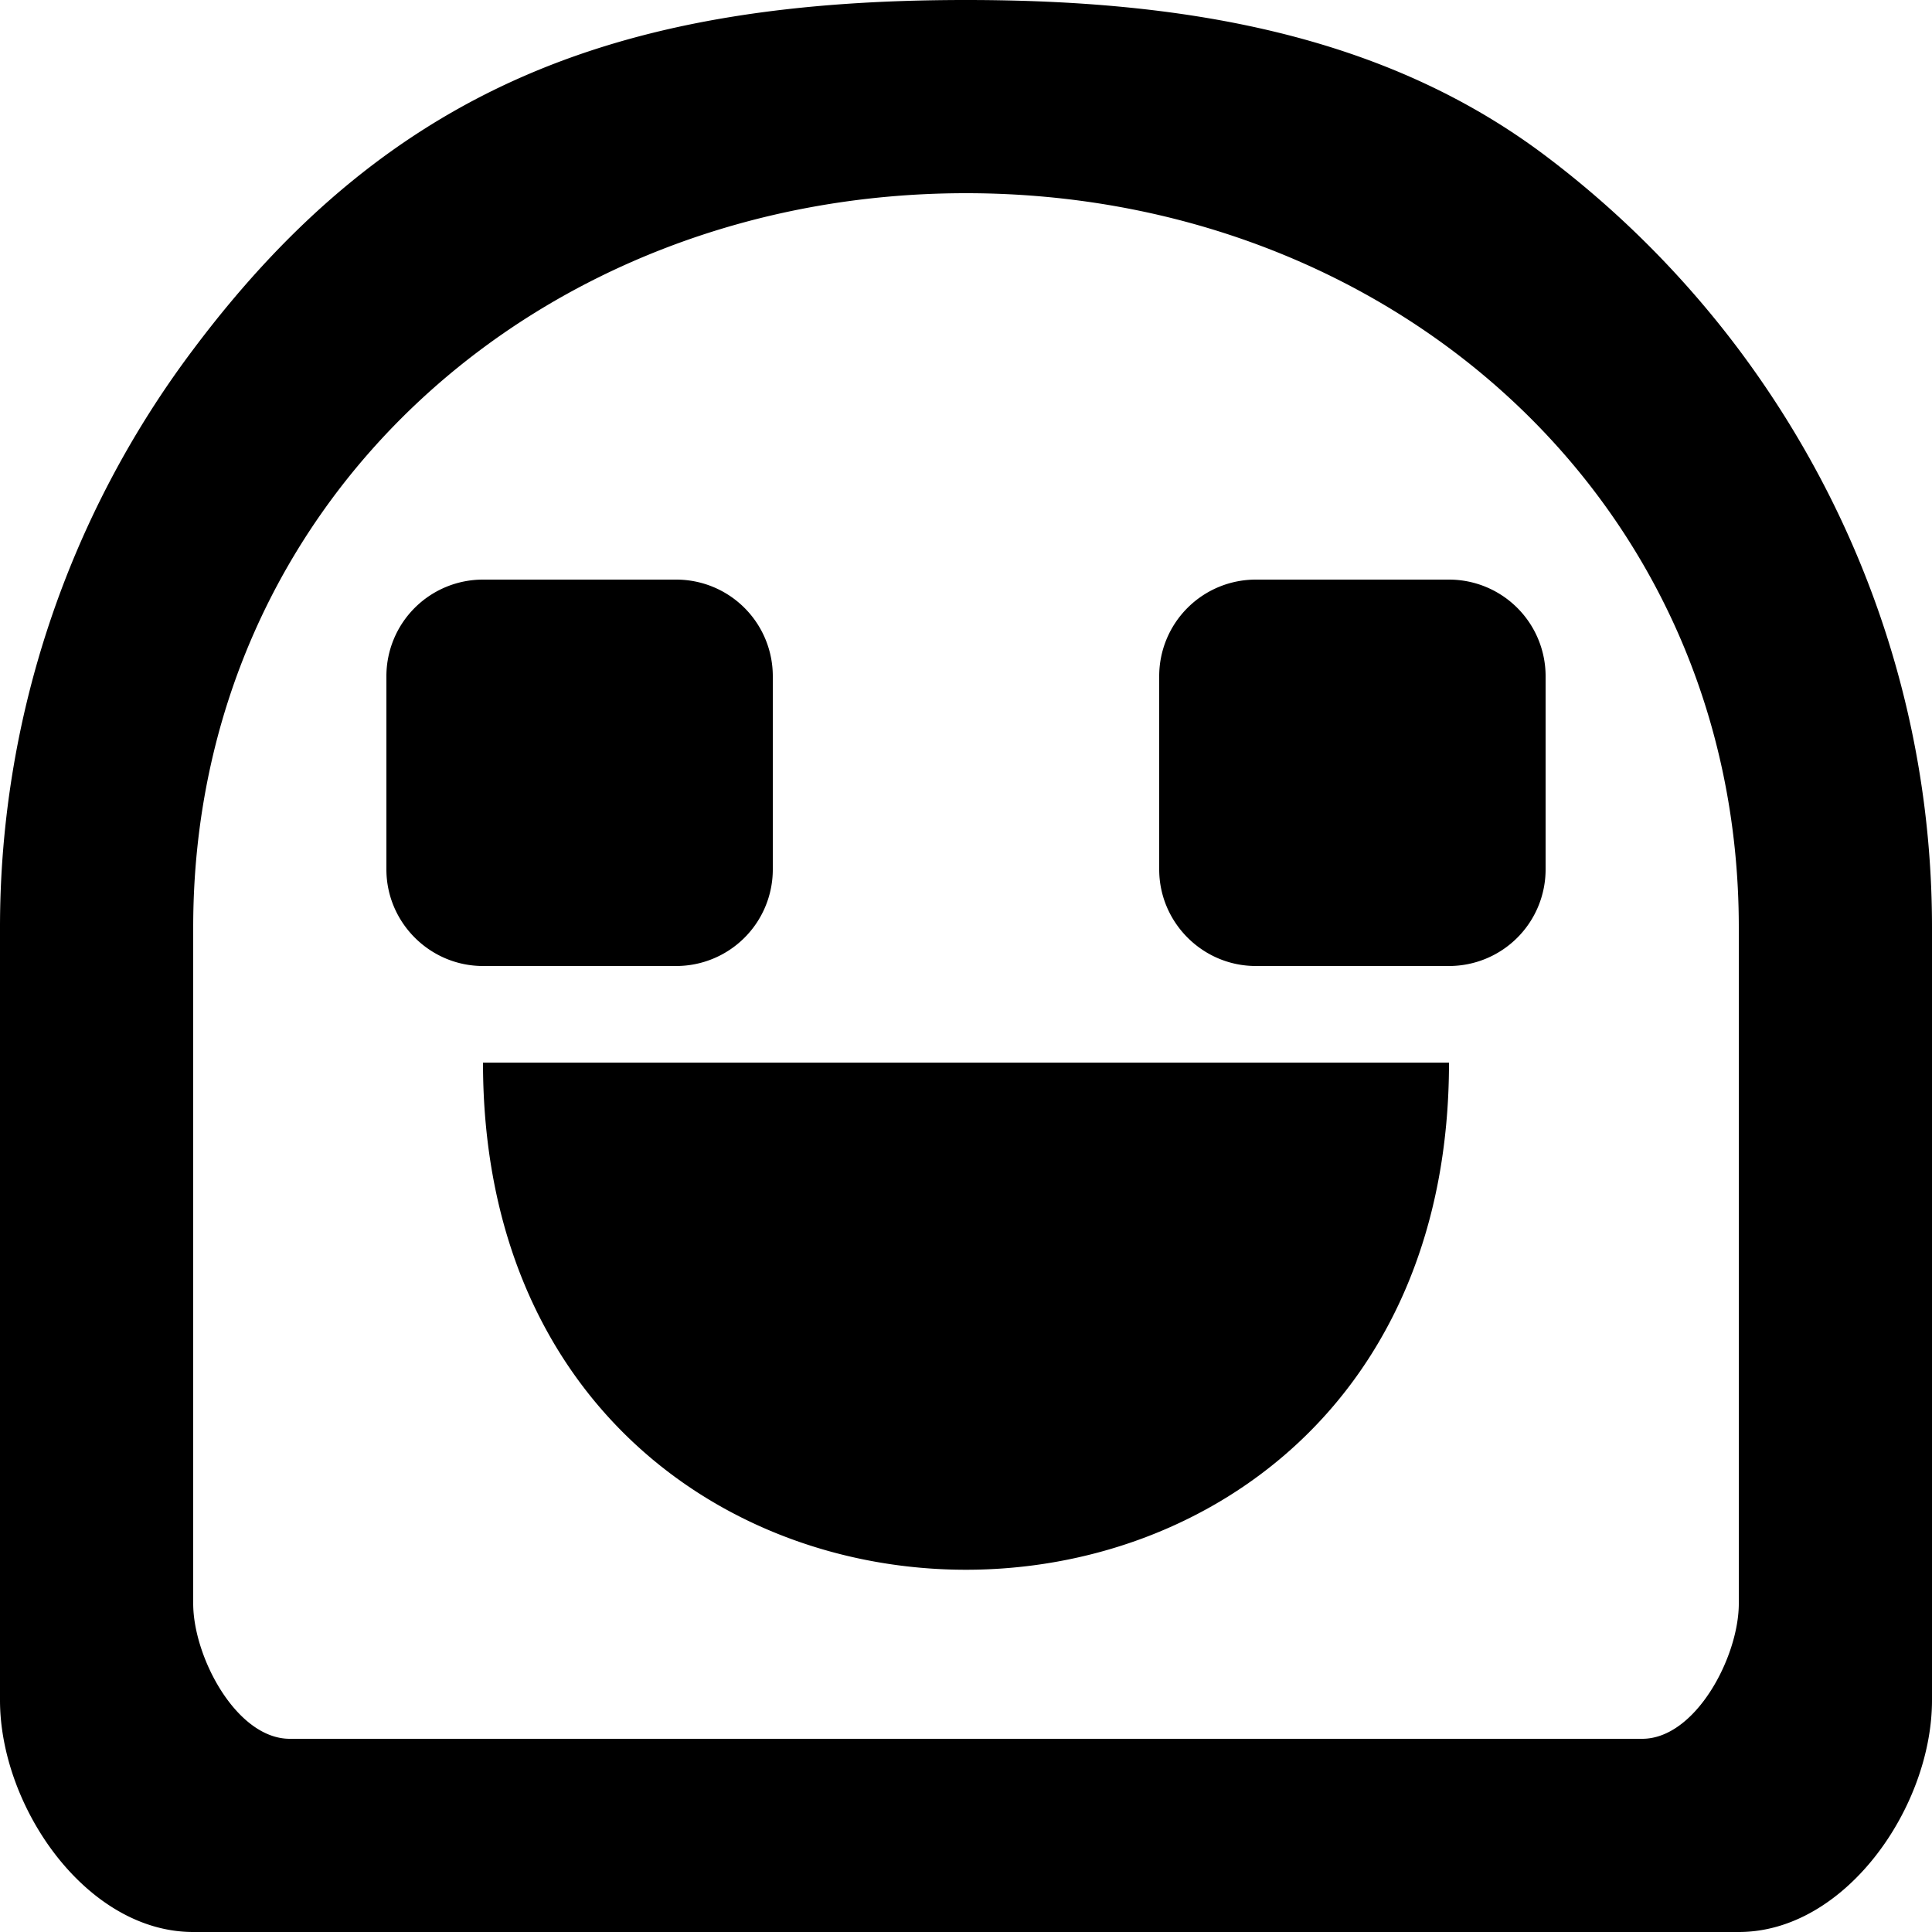 <svg viewBox="0 0 20 20" xmlns="http://www.w3.org/2000/svg" focusable="false">
  <path d="M5 11h10c0 7-10 7-10 0zm10-5a1 1 0 011 1v2a1 1 0 01-1 1h-2c-.55 0-1-.45-1-1V7a1 1 0 011-1h2zM5 10c-.55 0-1-.45-1-1V7a1 1 0 011-1h2a1 1 0 011 1v2a1 1 0 01-1 1H5zm13 6.6c0 .552-.448 1.4-1 1.4H3c-.552 0-1-.848-1-1.4v-7C2 5.189 5.589 2 10 2s8 3.189 8 7.6v7zm0-12.982A10.101 10.101 0 0015.982 1.6C14.312.35 12.246 0 10 0 6.507 0 4.079.842 2 3.618A9.947 9.947 0 000 9.6v8C0 18.705.895 20 2 20h16c1.105 0 2-1.295 2-2.4v-8c0-2.246-.75-4.312-2-5.982z" fill-rule="evenodd"/>
</svg>
